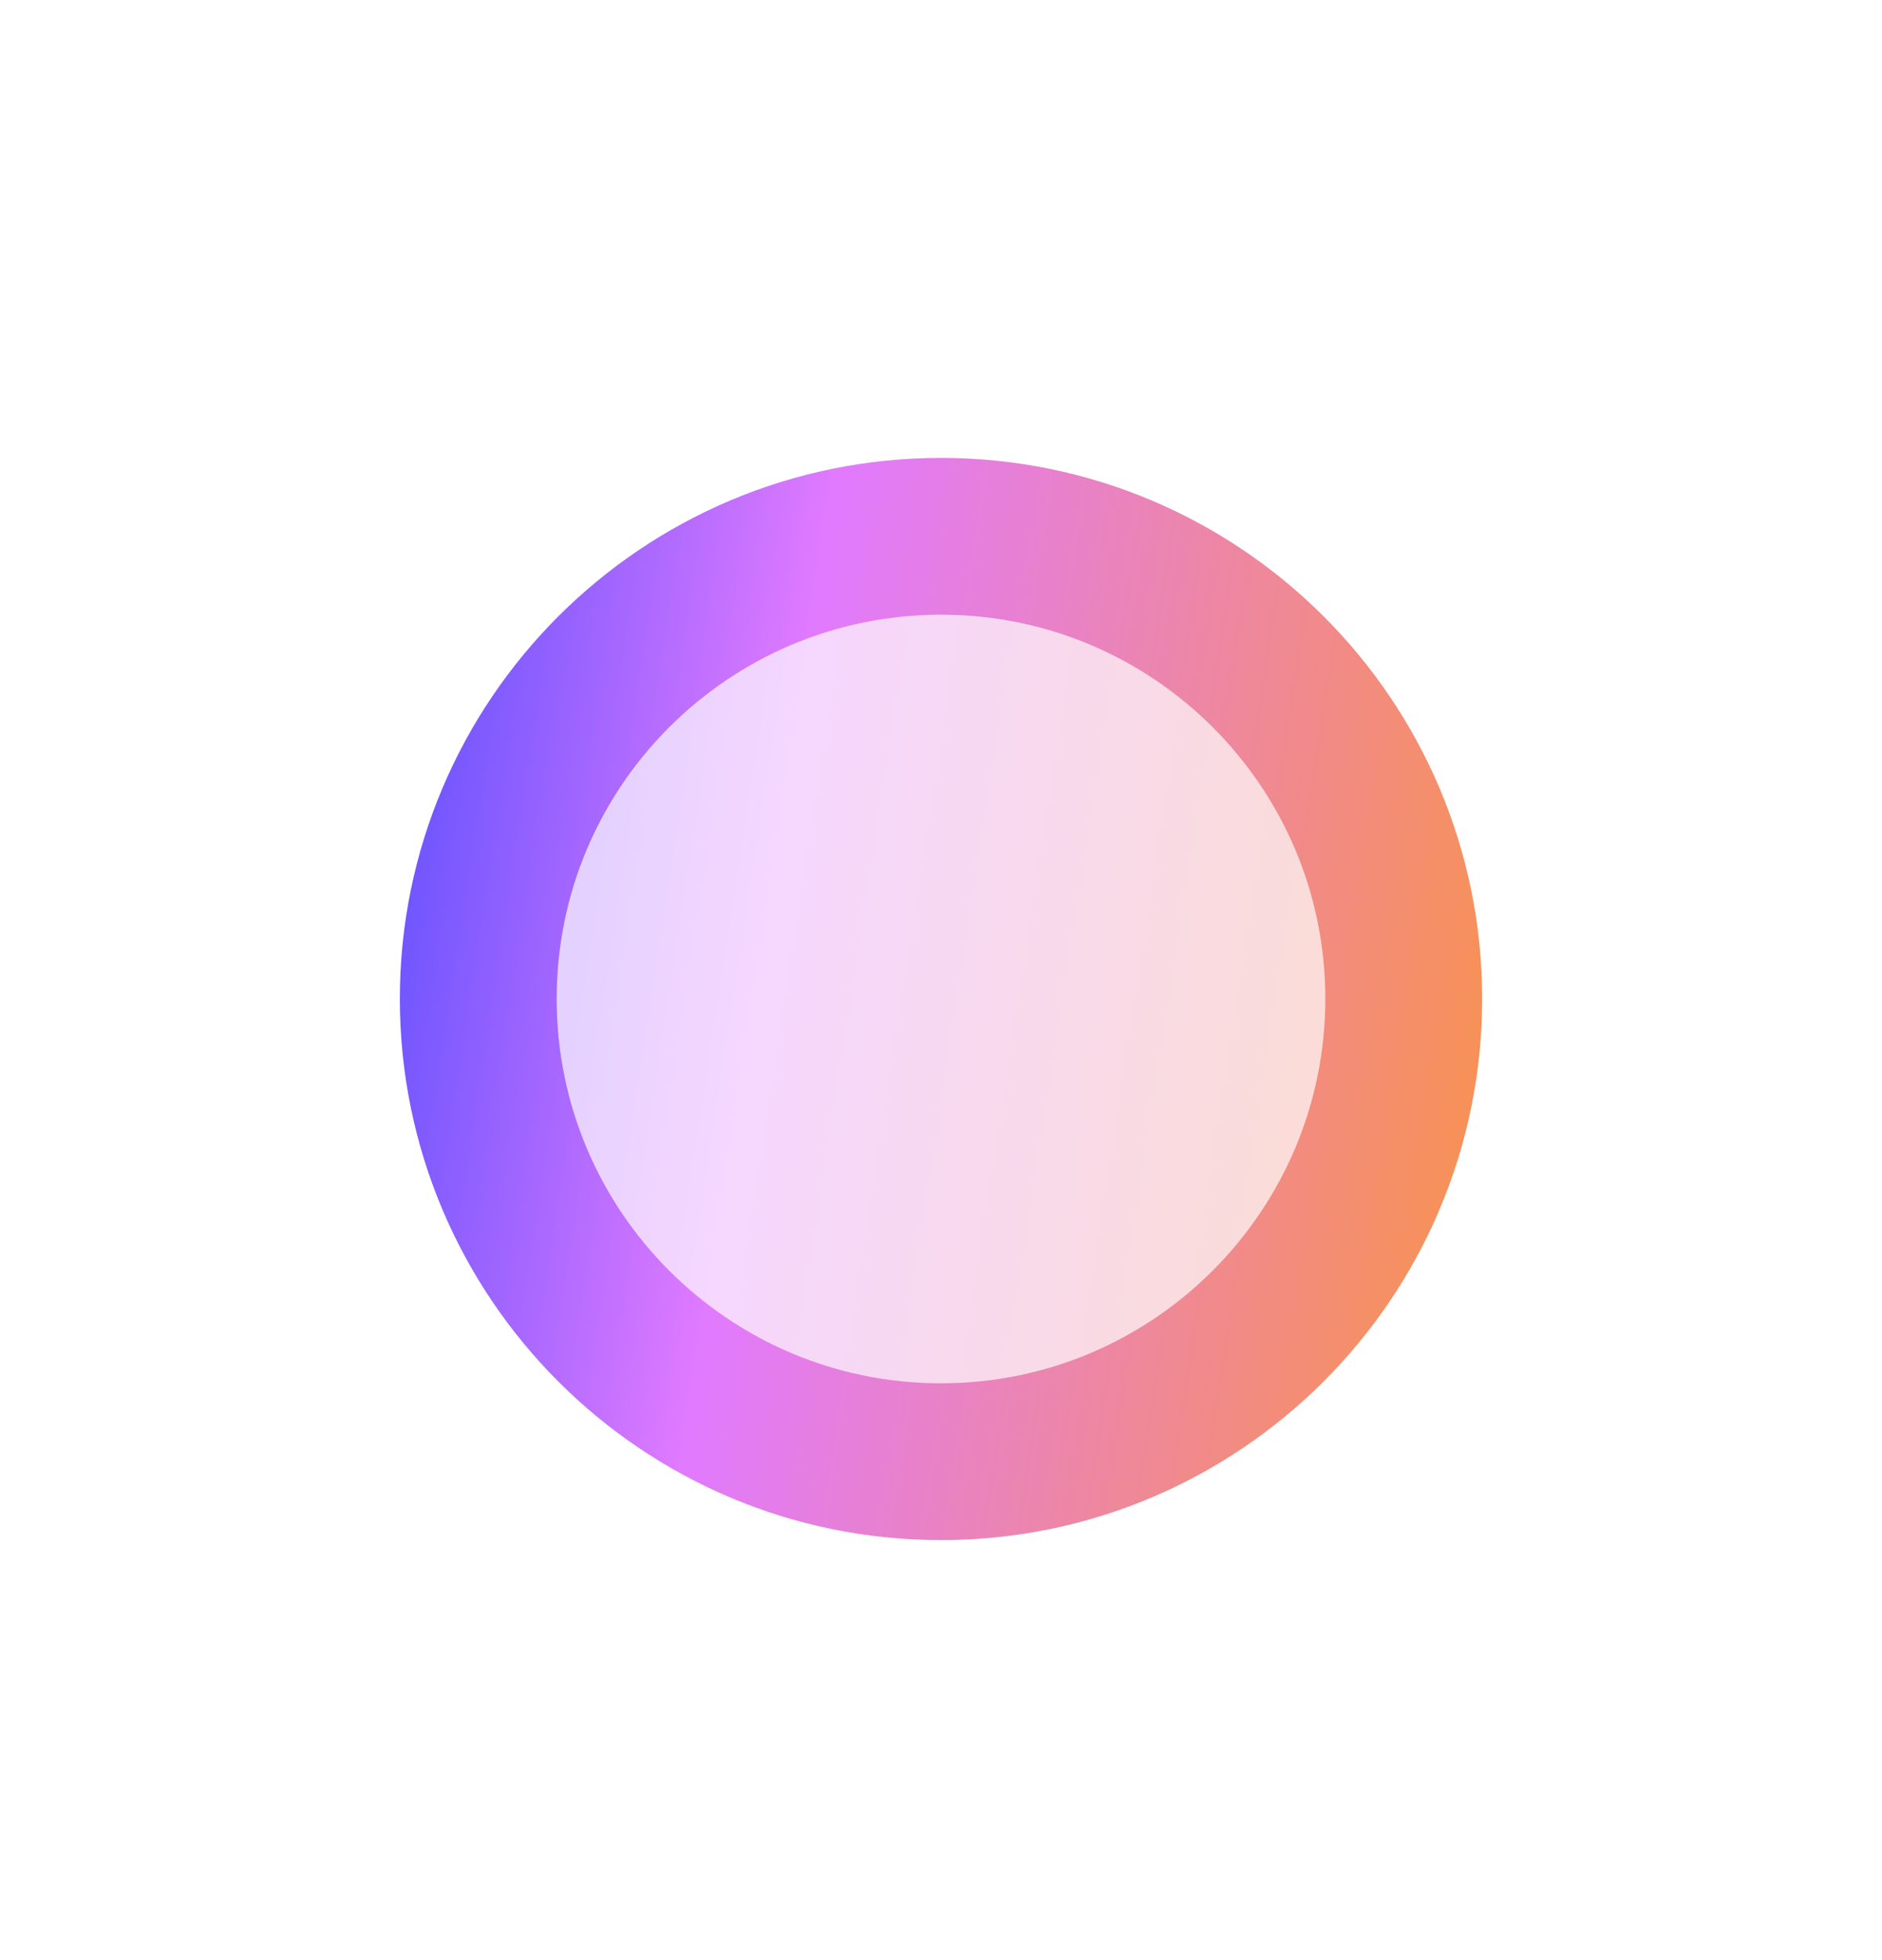 <svg width="24" height="25" viewBox="0 0 24 25" fill="none" xmlns="http://www.w3.org/2000/svg">
<g id="File / Folder_Document">
<path id="Vector" d="M6.099 12.739C6.099 9.48 8.742 6.84 12 6.84C15.258 6.84 17.901 9.482 17.901 12.739C17.901 15.996 15.259 18.643 12 18.643C8.74 18.643 6.099 15.999 6.099 12.739Z" fill="url(#paint0_linear_43_1128)" fill-opacity="0.3" stroke="url(#paint1_linear_43_1128)" stroke-width="2"/>
</g>
<defs>
<linearGradient id="paint0_linear_43_1128" x1="4.337" y1="-3.816" x2="31.713" y2="0.408" gradientUnits="userSpaceOnUse">
<stop stop-color="#233DFF"/>
<stop offset="0.28" stop-color="#E17AFF"/>
<stop offset="0.7" stop-color="#FD972C"/>
</linearGradient>
<linearGradient id="paint1_linear_43_1128" x1="4.337" y1="-3.816" x2="31.713" y2="0.408" gradientUnits="userSpaceOnUse">
<stop stop-color="#233DFF"/>
<stop offset="0.28" stop-color="#E17AFF"/>
<stop offset="0.7" stop-color="#FD972C"/>
</linearGradient>
</defs>
</svg>
